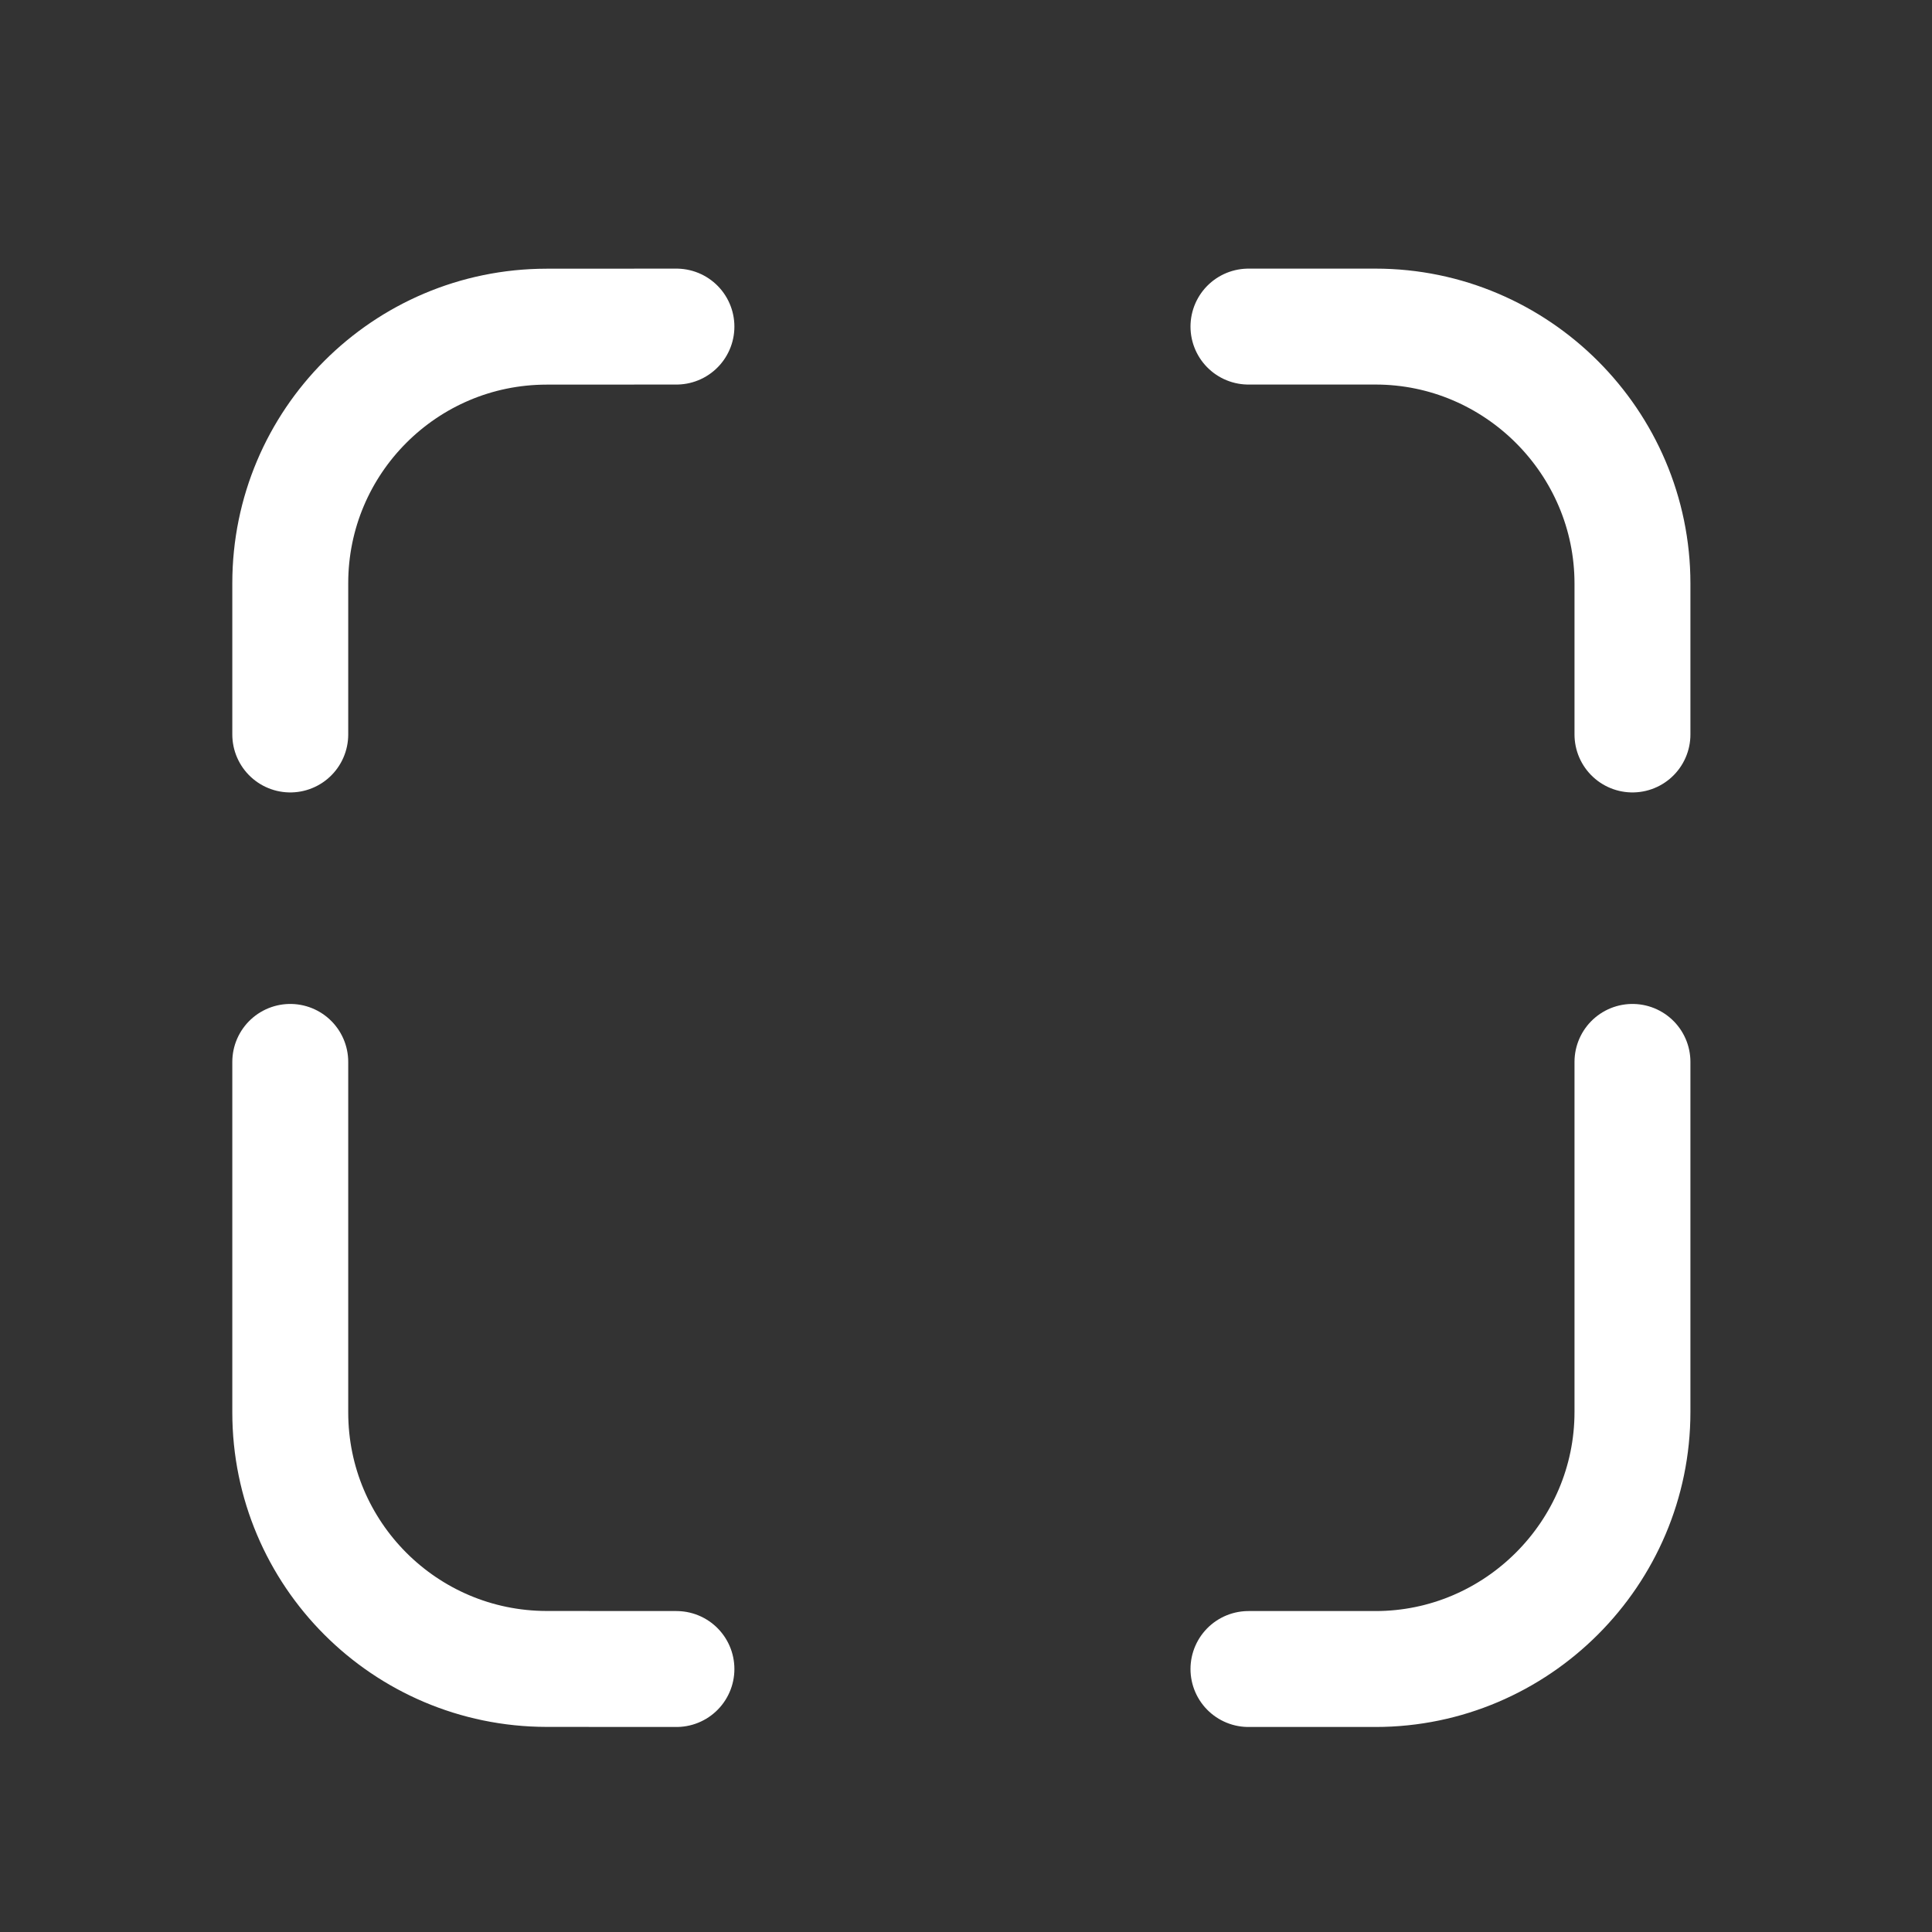 <svg width="25" height="25" viewBox="0 0 25 25" fill="none" xmlns="http://www.w3.org/2000/svg">
<rect x="0" y="0" width="25" height="25" fill="#333333" stroke="none"/>
<path d="M21.124 9.504V7.551C21.124 5.722 19.628 4.226 17.799 4.226H16.155" stroke="white" stroke-width="1.5" stroke-linecap="round" stroke-linejoin="round"/>
<path d="M3.756 9.504V7.547C3.756 5.715 5.24 4.229 7.072 4.227L8.753 4.226" stroke="white" stroke-width="1.5" stroke-linecap="round" stroke-linejoin="round"/>
<path d="M21.124 13.741V18.271C21.124 20.1 19.628 21.597 17.799 21.597H16.155" stroke="white" stroke-width="1.5" stroke-linecap="round" stroke-linejoin="round"/>
<path d="M3.756 13.741V18.276C3.756 20.108 5.24 21.593 7.072 21.596L8.753 21.597" stroke="white" stroke-width="1.5" stroke-linecap="round" stroke-linejoin="round"/>
</svg>
